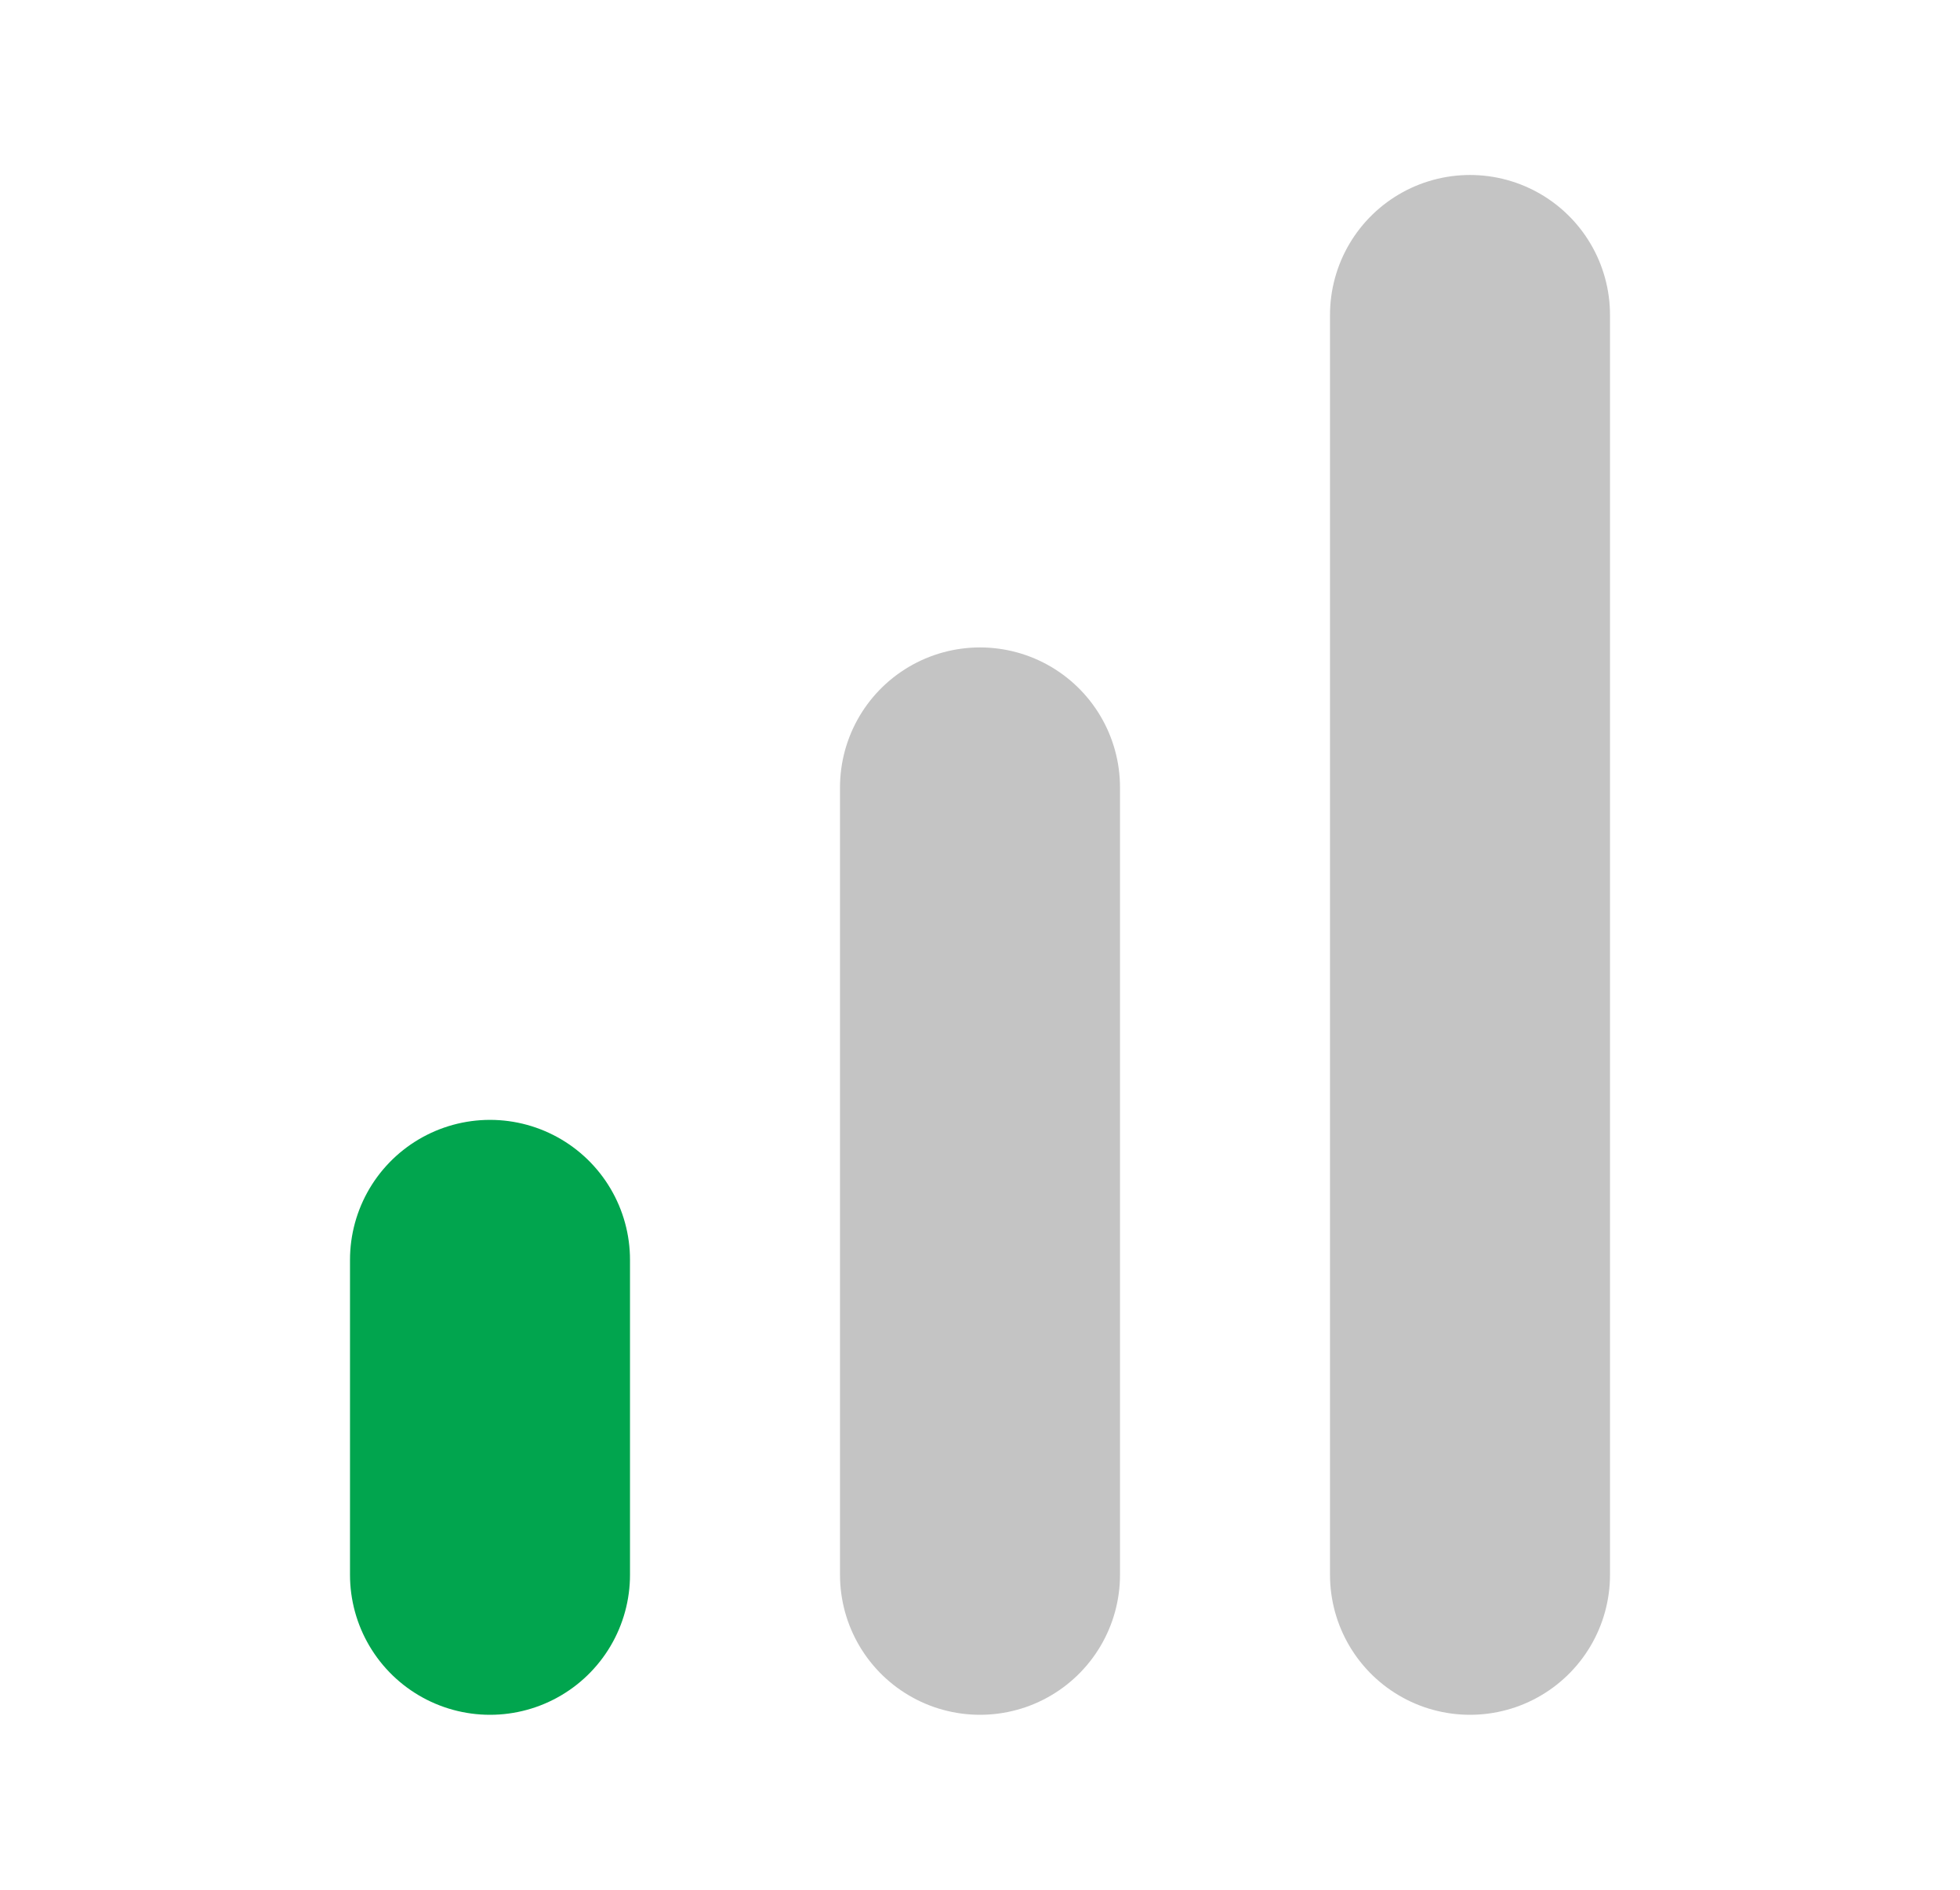 <svg width="28" height="27" viewBox="0 0 28 27" fill="none" xmlns="http://www.w3.org/2000/svg">
<path d="M14 22.5V11.25" stroke="#C4C4C4" stroke-width="4" stroke-linecap="round" stroke-linejoin="round"/>
<path d="M21 22.5V4.5" stroke="#C4C4C4" stroke-width="4" stroke-linecap="round" stroke-linejoin="round"/>
<path d="M7 22.5V18" stroke="#01A54E" stroke-width="4" stroke-linecap="round" stroke-linejoin="round"/>
</svg>

